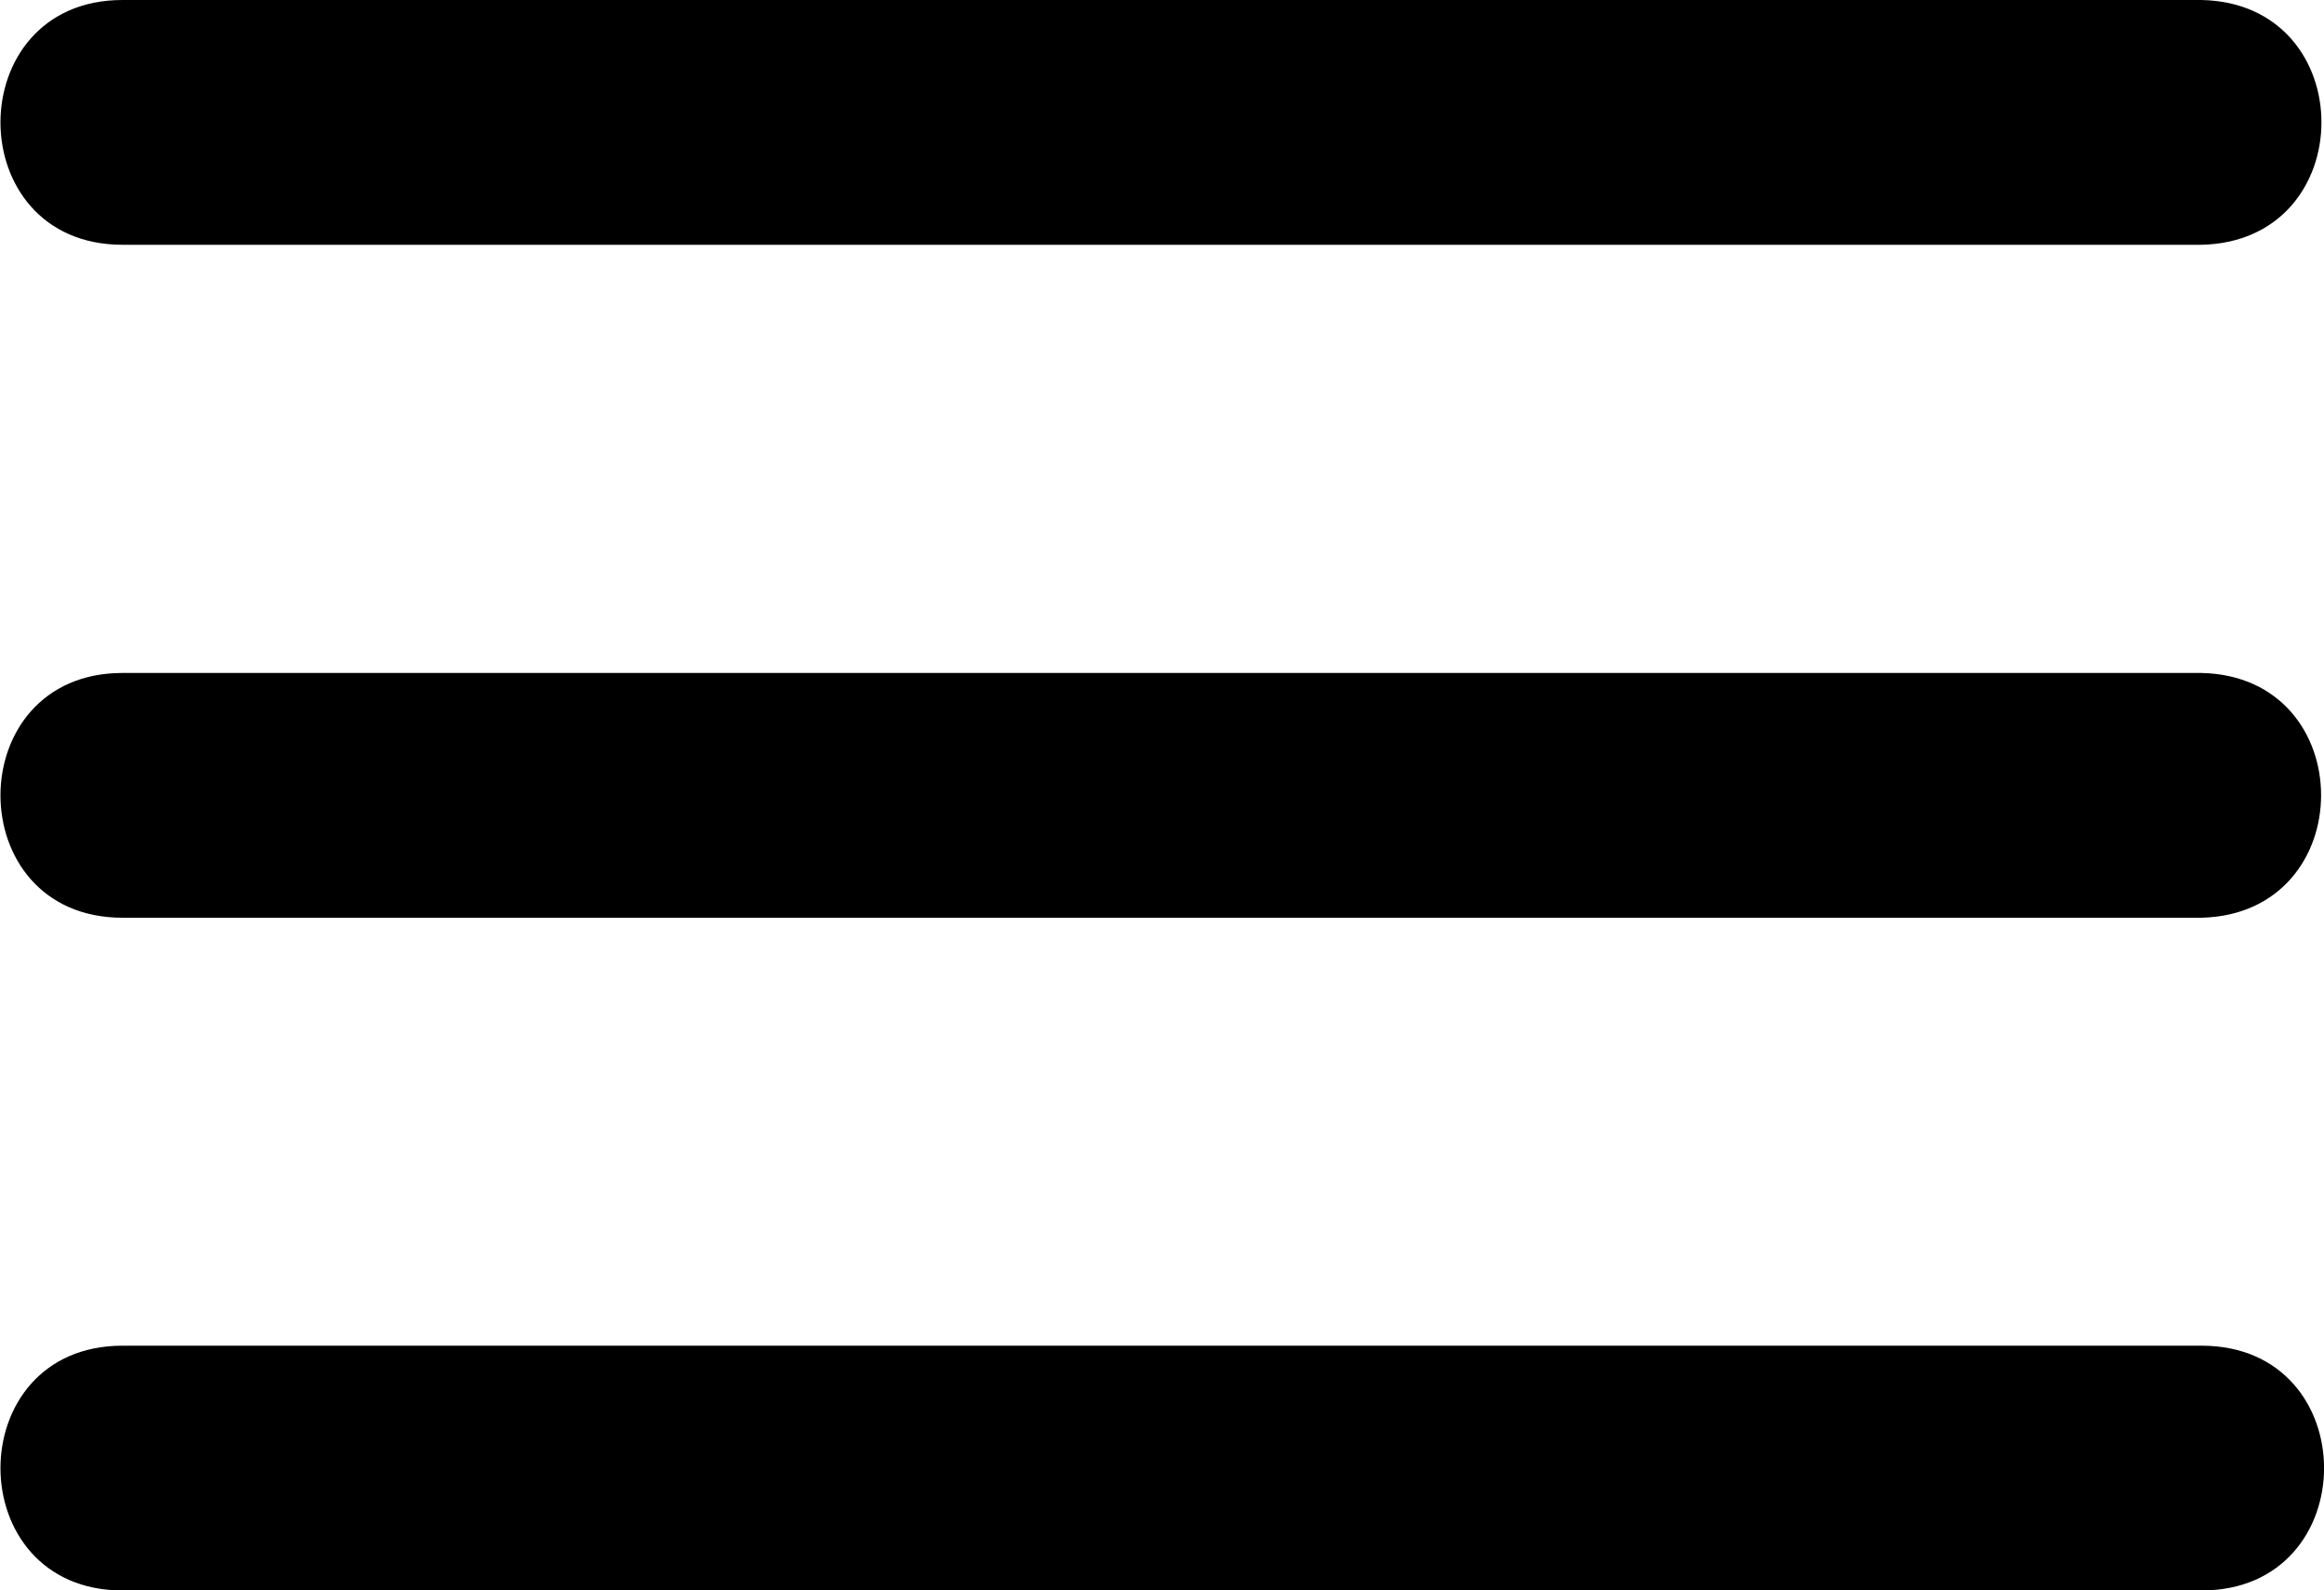 <svg xmlns="http://www.w3.org/2000/svg"
     viewBox="0 0 100 68.42">
    <path d="M94.73 10.53H5.27c-7 0-7-10.53 0-10.53h89.46c6.88.14 6.88 10.38 0 10.53zm0 18.42H5.27c-7 0-7 10.53 0 10.53h89.46c6.86-.17 6.86-10.38 0-10.53zm0 28.94H5.27c-7 0-7 10.53 0 10.53h89.46c7.03 0 7.03-10.53 0-10.53z"></path>
</svg>
